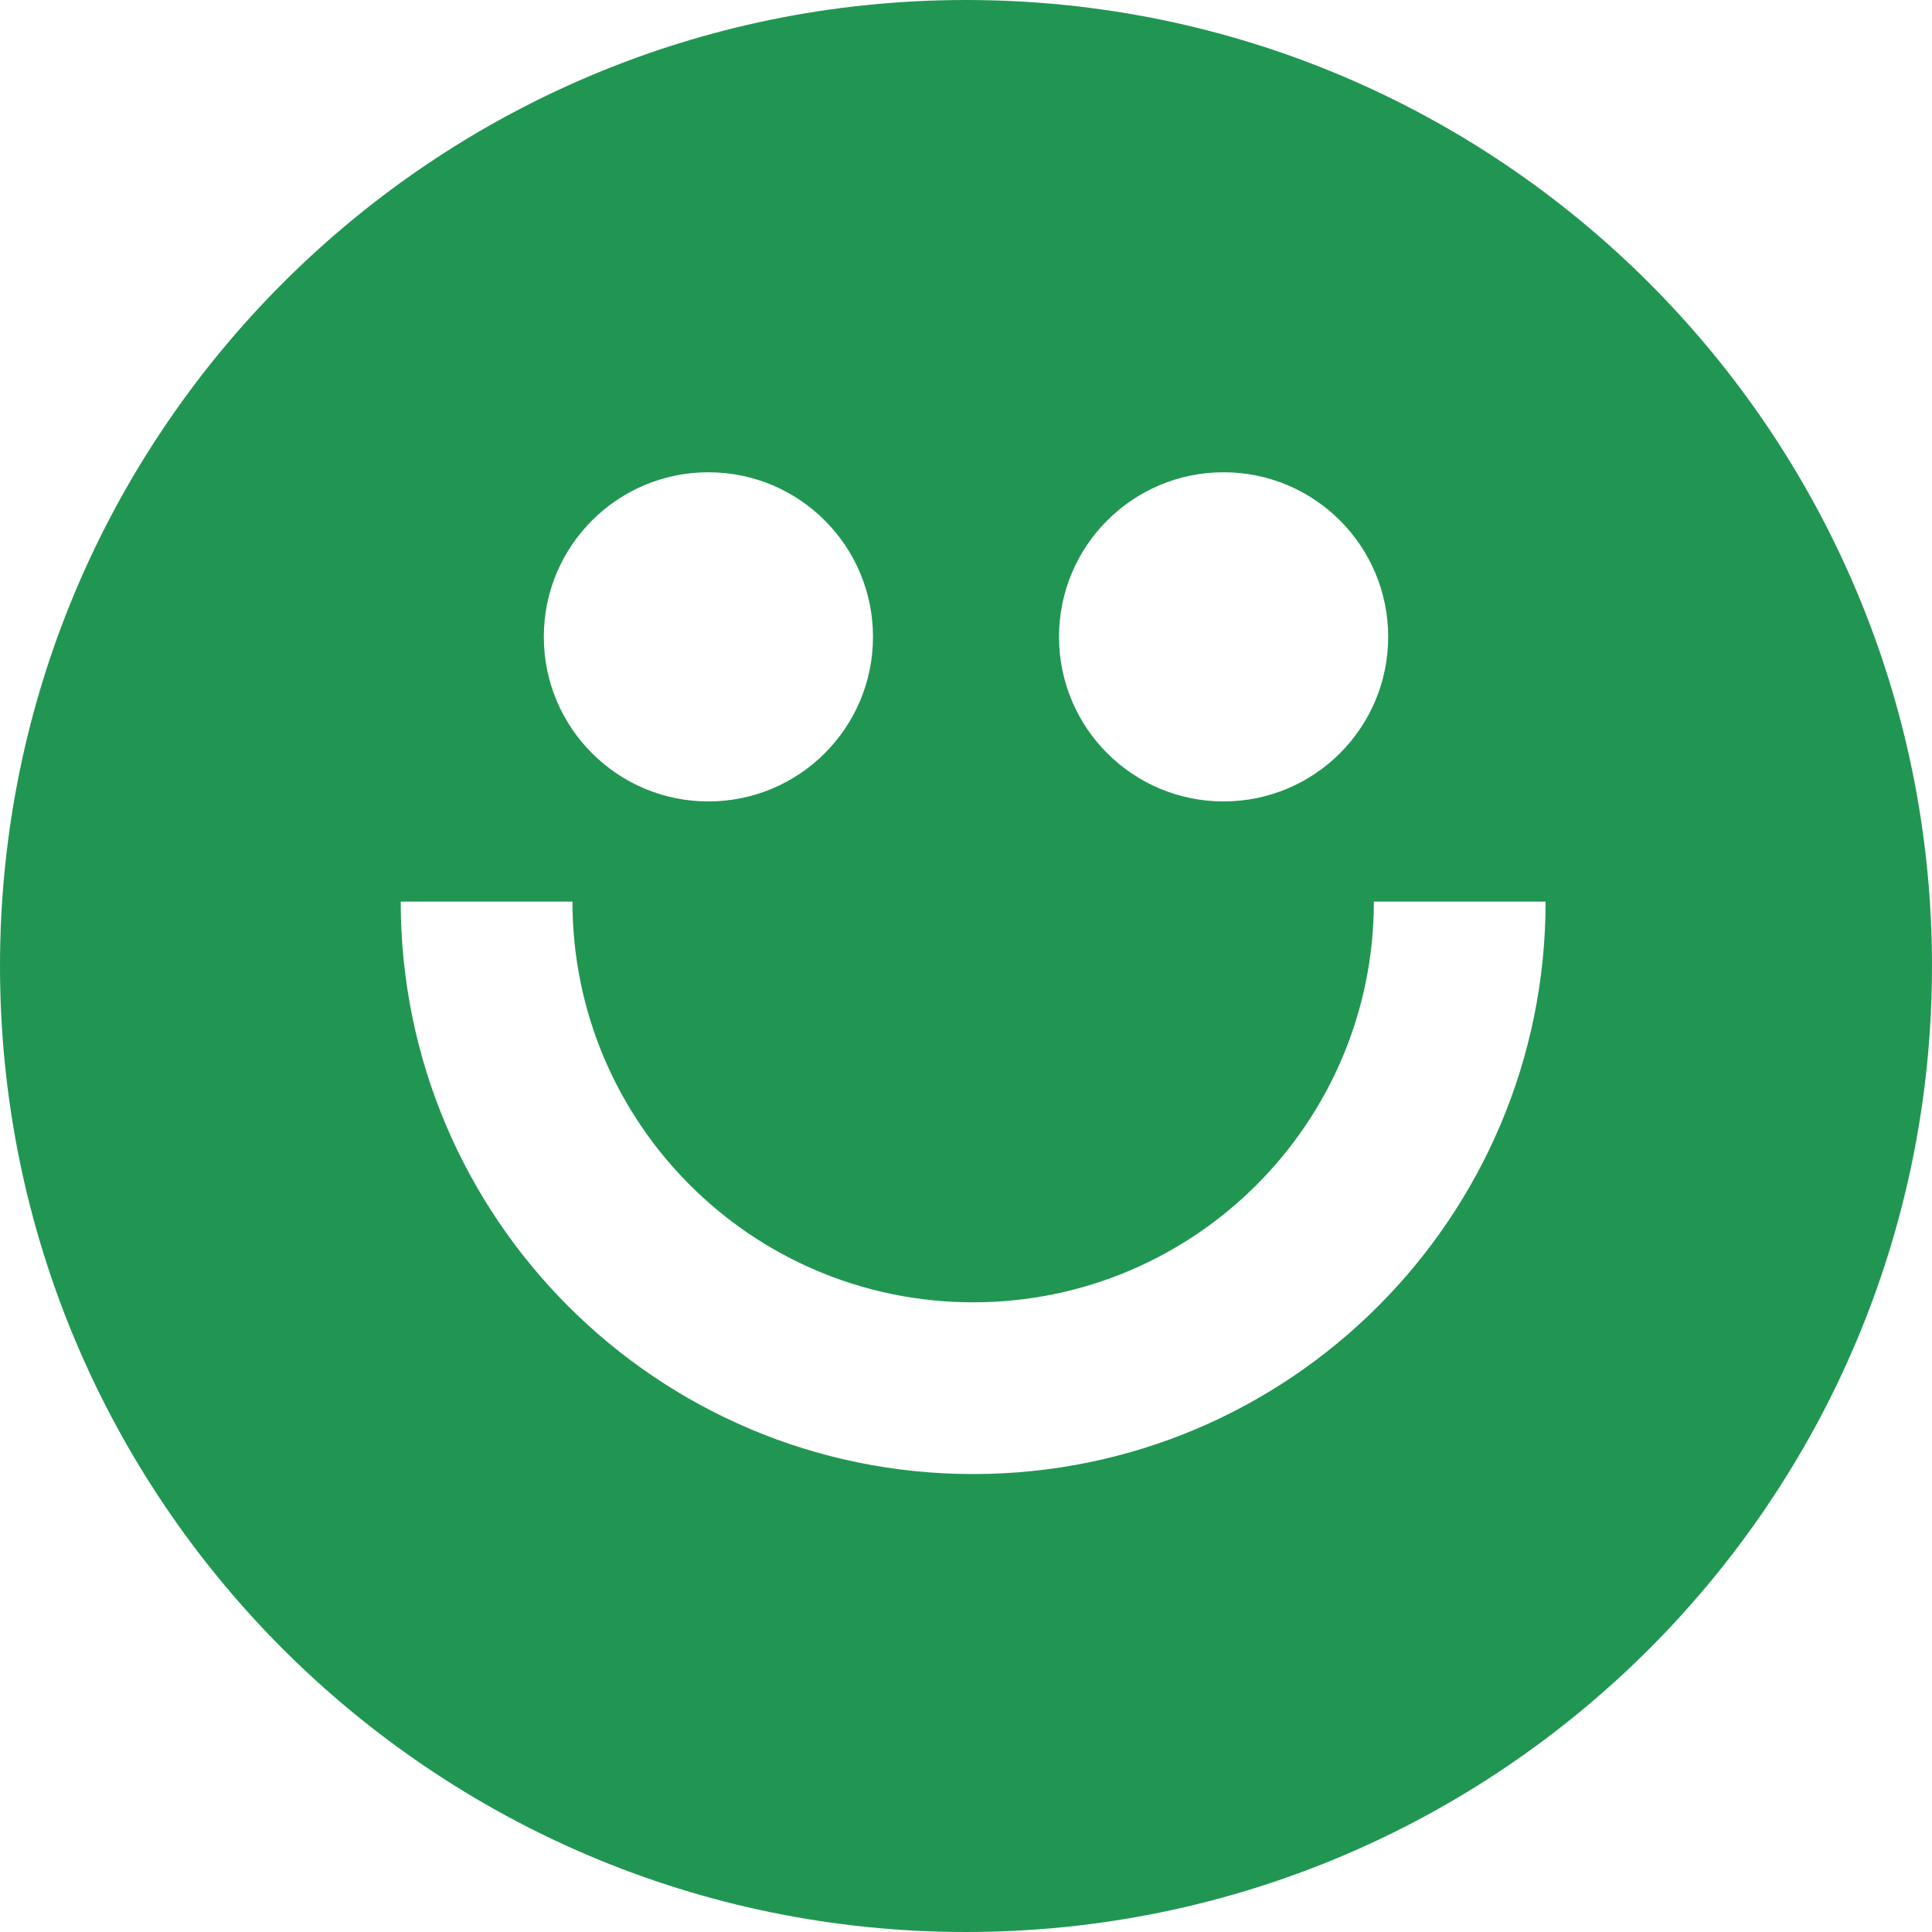 <svg width="144" height="144" viewBox="0 0 144 144" fill="none" xmlns="http://www.w3.org/2000/svg">
<path fill-rule="evenodd" clip-rule="evenodd" d="M144 72C144 111.765 111.765 144 72 144C32.236 144 0 111.765 0 72C0 32.236 32.236 0 72 0C111.765 0 144 32.236 144 72ZM52.8 59.734C59.575 59.734 65.067 54.242 65.067 47.467C65.067 40.692 59.575 35.2 52.8 35.2C46.025 35.2 40.533 40.692 40.533 47.467C40.533 54.242 46.025 59.734 52.8 59.734ZM91.2 59.734C97.975 59.734 103.467 54.242 103.467 47.467C103.467 40.692 97.975 35.2 91.2 35.2C84.425 35.2 78.933 40.692 78.933 47.467C78.933 54.242 84.425 59.734 91.2 59.734ZM72.533 97.067C56.039 97.067 42.667 83.695 42.667 67.2H29.867C29.867 90.764 48.969 109.867 72.533 109.867C96.098 109.867 115.2 90.764 115.2 67.2H102.4C102.4 83.695 89.028 97.067 72.533 97.067Z" fill="#219653"/>
</svg>

